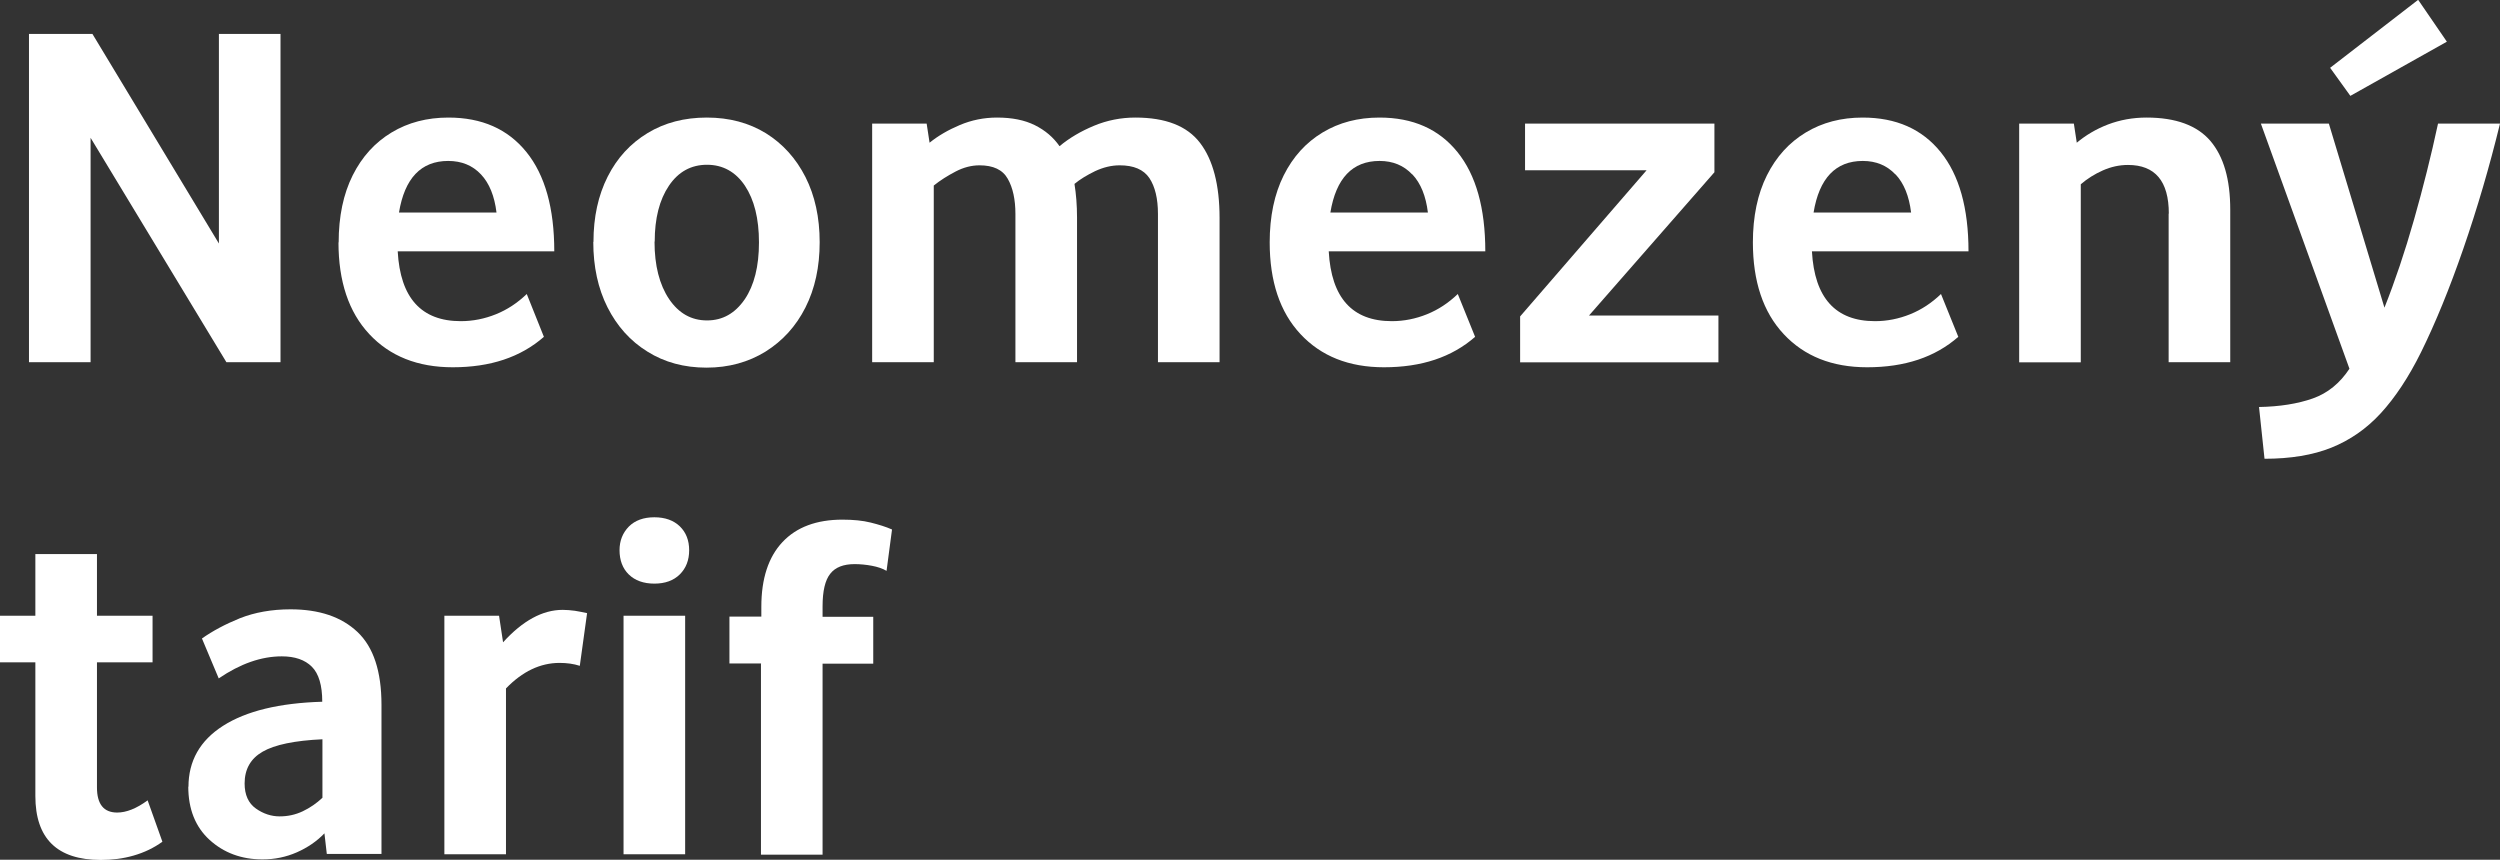 <?xml version="1.0" encoding="UTF-8"?>
<svg id="Layer_1" data-name="Layer 1" xmlns="http://www.w3.org/2000/svg" viewBox="0 0 137.16 47.17">
  <rect x="0" y="0" width="137.16" height="47.17" fill="#333333" stroke="none"/>
  <defs>
    <style>
      .cls-1 {
        fill: #fff;
      }
    </style>
  </defs>
  <g>
    <path class="cls-1" d="M1.59,1.86h3.48l6.94,11.5V1.86h3.38v18.01h-2.97L4.97,7.56v12.31H1.59V1.86Z"/>
    <path class="cls-1" d="M18.58,13.31c0-1.44.26-2.67.77-3.69.51-1.02,1.22-1.8,2.13-2.35.91-.55,1.95-.82,3.12-.82,1.84,0,3.26.63,4.28,1.89,1.02,1.26,1.53,3.08,1.53,5.45h-8.59c.14,2.56,1.3,3.83,3.46,3.83.67,0,1.31-.13,1.93-.38s1.18-.62,1.69-1.11l.94,2.35c-1.28,1.12-2.94,1.67-5,1.67-1.93,0-3.45-.61-4.58-1.82-1.13-1.21-1.69-2.89-1.69-5.04ZM26.39,9.57c-.46-.49-1.06-.74-1.8-.74-1.49,0-2.39.95-2.7,2.83h5.35c-.11-.9-.39-1.6-.85-2.09Z"/>
    <path class="cls-1" d="M32.56,13.27c0-1.36.26-2.55.78-3.58.52-1.03,1.25-1.82,2.19-2.39.94-.57,2.02-.85,3.25-.85s2.31.29,3.24.86c.93.58,1.65,1.38,2.17,2.4.52,1.03.78,2.22.78,3.58s-.26,2.55-.78,3.58-1.25,1.83-2.19,2.42c-.94.58-2.02.88-3.24.88s-2.3-.29-3.24-.88c-.94-.58-1.67-1.4-2.19-2.43-.52-1.03-.78-2.23-.78-3.59ZM35.91,13.26c0,1.31.27,2.36.8,3.15.53.78,1.22,1.17,2.08,1.17s1.54-.39,2.07-1.16c.52-.77.78-1.81.78-3.12s-.26-2.34-.77-3.11c-.51-.76-1.21-1.15-2.08-1.15s-1.57.38-2.09,1.15c-.52.77-.78,1.79-.78,3.06Z"/>
    <path class="cls-1" d="M47.84,6.78h3l.16,1.05c.47-.38,1.02-.7,1.66-.97.64-.27,1.32-.41,2.04-.41.83,0,1.52.14,2.08.42.56.28,1.01.66,1.35,1.15.54-.45,1.17-.82,1.89-1.12.72-.3,1.48-.45,2.27-.45,1.66,0,2.84.46,3.55,1.39s1.07,2.3,1.07,4.12v7.91h-3.38v-8.13c0-.85-.16-1.5-.47-1.97-.32-.47-.86-.7-1.63-.7-.45,0-.9.11-1.35.32-.45.22-.83.45-1.13.7.09.56.14,1.17.14,1.84v7.94h-3.38v-8.13c0-.79-.14-1.44-.42-1.93-.28-.5-.8-.74-1.55-.74-.43,0-.87.11-1.31.34-.44.23-.84.48-1.2.77v9.69h-3.38V6.78Z"/>
    <path class="cls-1" d="M69.66,13.31c0-1.44.26-2.67.77-3.69.51-1.02,1.22-1.8,2.13-2.35.91-.55,1.95-.82,3.12-.82,1.84,0,3.26.63,4.28,1.89,1.02,1.26,1.53,3.08,1.53,5.45h-8.59c.14,2.56,1.3,3.83,3.46,3.83.67,0,1.31-.13,1.93-.38s1.18-.62,1.69-1.11l.95,2.35c-1.28,1.12-2.94,1.67-5,1.67-1.93,0-3.45-.61-4.58-1.82s-1.69-2.89-1.69-5.04ZM77.48,9.57c-.46-.49-1.06-.74-1.79-.74-1.49,0-2.39.95-2.7,2.83h5.35c-.11-.9-.39-1.6-.85-2.09Z"/>
    <path class="cls-1" d="M83.4,17.36l6.94-8.02h-6.67v-2.56h10.39v2.67l-6.88,7.86h7.1v2.57h-10.88v-2.51Z"/>
    <path class="cls-1" d="M96.17,13.31c0-1.44.26-2.67.77-3.69.51-1.02,1.22-1.8,2.13-2.35.91-.55,1.95-.82,3.12-.82,1.84,0,3.26.63,4.28,1.89,1.02,1.26,1.53,3.08,1.53,5.45h-8.59c.14,2.56,1.3,3.83,3.46,3.83.67,0,1.31-.13,1.93-.38s1.18-.62,1.69-1.11l.95,2.35c-1.28,1.12-2.94,1.67-5,1.67-1.93,0-3.45-.61-4.58-1.82s-1.69-2.89-1.69-5.04ZM103.99,9.57c-.46-.49-1.06-.74-1.79-.74-1.49,0-2.39.95-2.7,2.83h5.35c-.11-.9-.39-1.6-.85-2.09Z"/>
    <path class="cls-1" d="M118.99,11.72c0-1.78-.75-2.67-2.24-2.67-.47,0-.93.1-1.38.3-.45.2-.85.45-1.21.76v9.77h-3.38V6.78h3l.16,1.05c.49-.41,1.06-.75,1.71-1,.66-.25,1.36-.38,2.12-.38,1.6,0,2.77.43,3.5,1.28.73.86,1.09,2.11,1.09,3.77v8.37h-3.38v-8.15Z"/>
    <path class="cls-1" d="M123.93,22.33c1.15-.02,2.14-.18,2.96-.47s1.49-.84,2.01-1.63l-4.86-13.45h3.73l3.05,10.1c.58-1.46,1.12-3.06,1.62-4.82s.94-3.51,1.32-5.28h3.4c-.58,2.38-1.25,4.66-2.01,6.86-.76,2.2-1.54,4.1-2.33,5.7-.68,1.37-1.42,2.48-2.2,3.33-.78.85-1.69,1.48-2.71,1.89s-2.25.61-3.67.61l-.3-2.83ZM134.24,2.29l-5.29,2.97-1.11-1.54,4.83-3.73,1.57,2.29Z"/>
  </g>
  <g>
    <path class="cls-1" d="M1.94,43.66v-7.32H0v-2.56h1.94v-3.38h3.38v3.38h3.05v2.56h-3.05v6.86c0,.92.37,1.38,1.11,1.38.5,0,1.06-.22,1.67-.67l.81,2.27c-.47.34-.99.59-1.58.76s-1.18.24-1.8.24c-2.39,0-3.59-1.17-3.59-3.51Z"/>
    <path class="cls-1" d="M10.34,43.17c0-1.42.63-2.54,1.9-3.35,1.27-.81,3.08-1.25,5.44-1.32,0-.9-.19-1.54-.57-1.92s-.93-.57-1.65-.57c-1.12,0-2.27.4-3.46,1.21l-.92-2.19c.58-.41,1.27-.78,2.08-1.11.81-.32,1.74-.49,2.78-.49,1.57,0,2.79.41,3.67,1.24.88.83,1.32,2.16,1.32,4v8.18h-3l-.13-1.13c-.41.43-.92.78-1.51,1.04-.59.26-1.22.39-1.89.39-1.15,0-2.12-.36-2.9-1.07s-1.17-1.69-1.17-2.93ZM13.42,42.98c0,.63.21,1.09.62,1.38s.85.43,1.3.43.87-.09,1.27-.28c.4-.19.76-.44,1.08-.74v-3.21c-1.53.07-2.62.3-3.28.68-.66.38-.99.96-.99,1.75Z"/>
    <path class="cls-1" d="M27.76,46.87h-3.38v-13.09h3l.22,1.46c1.08-1.19,2.17-1.78,3.27-1.78.22,0,.44.02.67.05.23.04.46.08.67.13l-.4,2.89c-.34-.11-.71-.16-1.11-.16-1.06,0-2.04.47-2.94,1.4v9.1Z"/>
    <path class="cls-1" d="M33.99,30.19c0-.52.17-.95.51-1.3.34-.34.81-.51,1.4-.51s1.06.17,1.4.5c.34.33.51.77.51,1.31s-.17.98-.51,1.32c-.34.34-.81.51-1.4.51s-1.06-.17-1.4-.5c-.34-.33-.51-.78-.51-1.34ZM34.21,33.78h3.38v13.09h-3.38v-13.09Z"/>
    <path class="cls-1" d="M41.77,36.4h-1.75v-2.57h1.75v-.54c0-1.55.39-2.73,1.16-3.55.77-.82,1.87-1.23,3.29-1.23.59,0,1.11.05,1.55.16.44.11.83.23,1.17.38l-.3,2.27c-.22-.13-.49-.22-.81-.28-.32-.06-.64-.09-.94-.09-.61,0-1.06.17-1.34.53-.28.35-.42.95-.42,1.79v.57h2.78v2.57h-2.78v10.48h-3.38v-10.48Z"/>
  </g>
</svg>